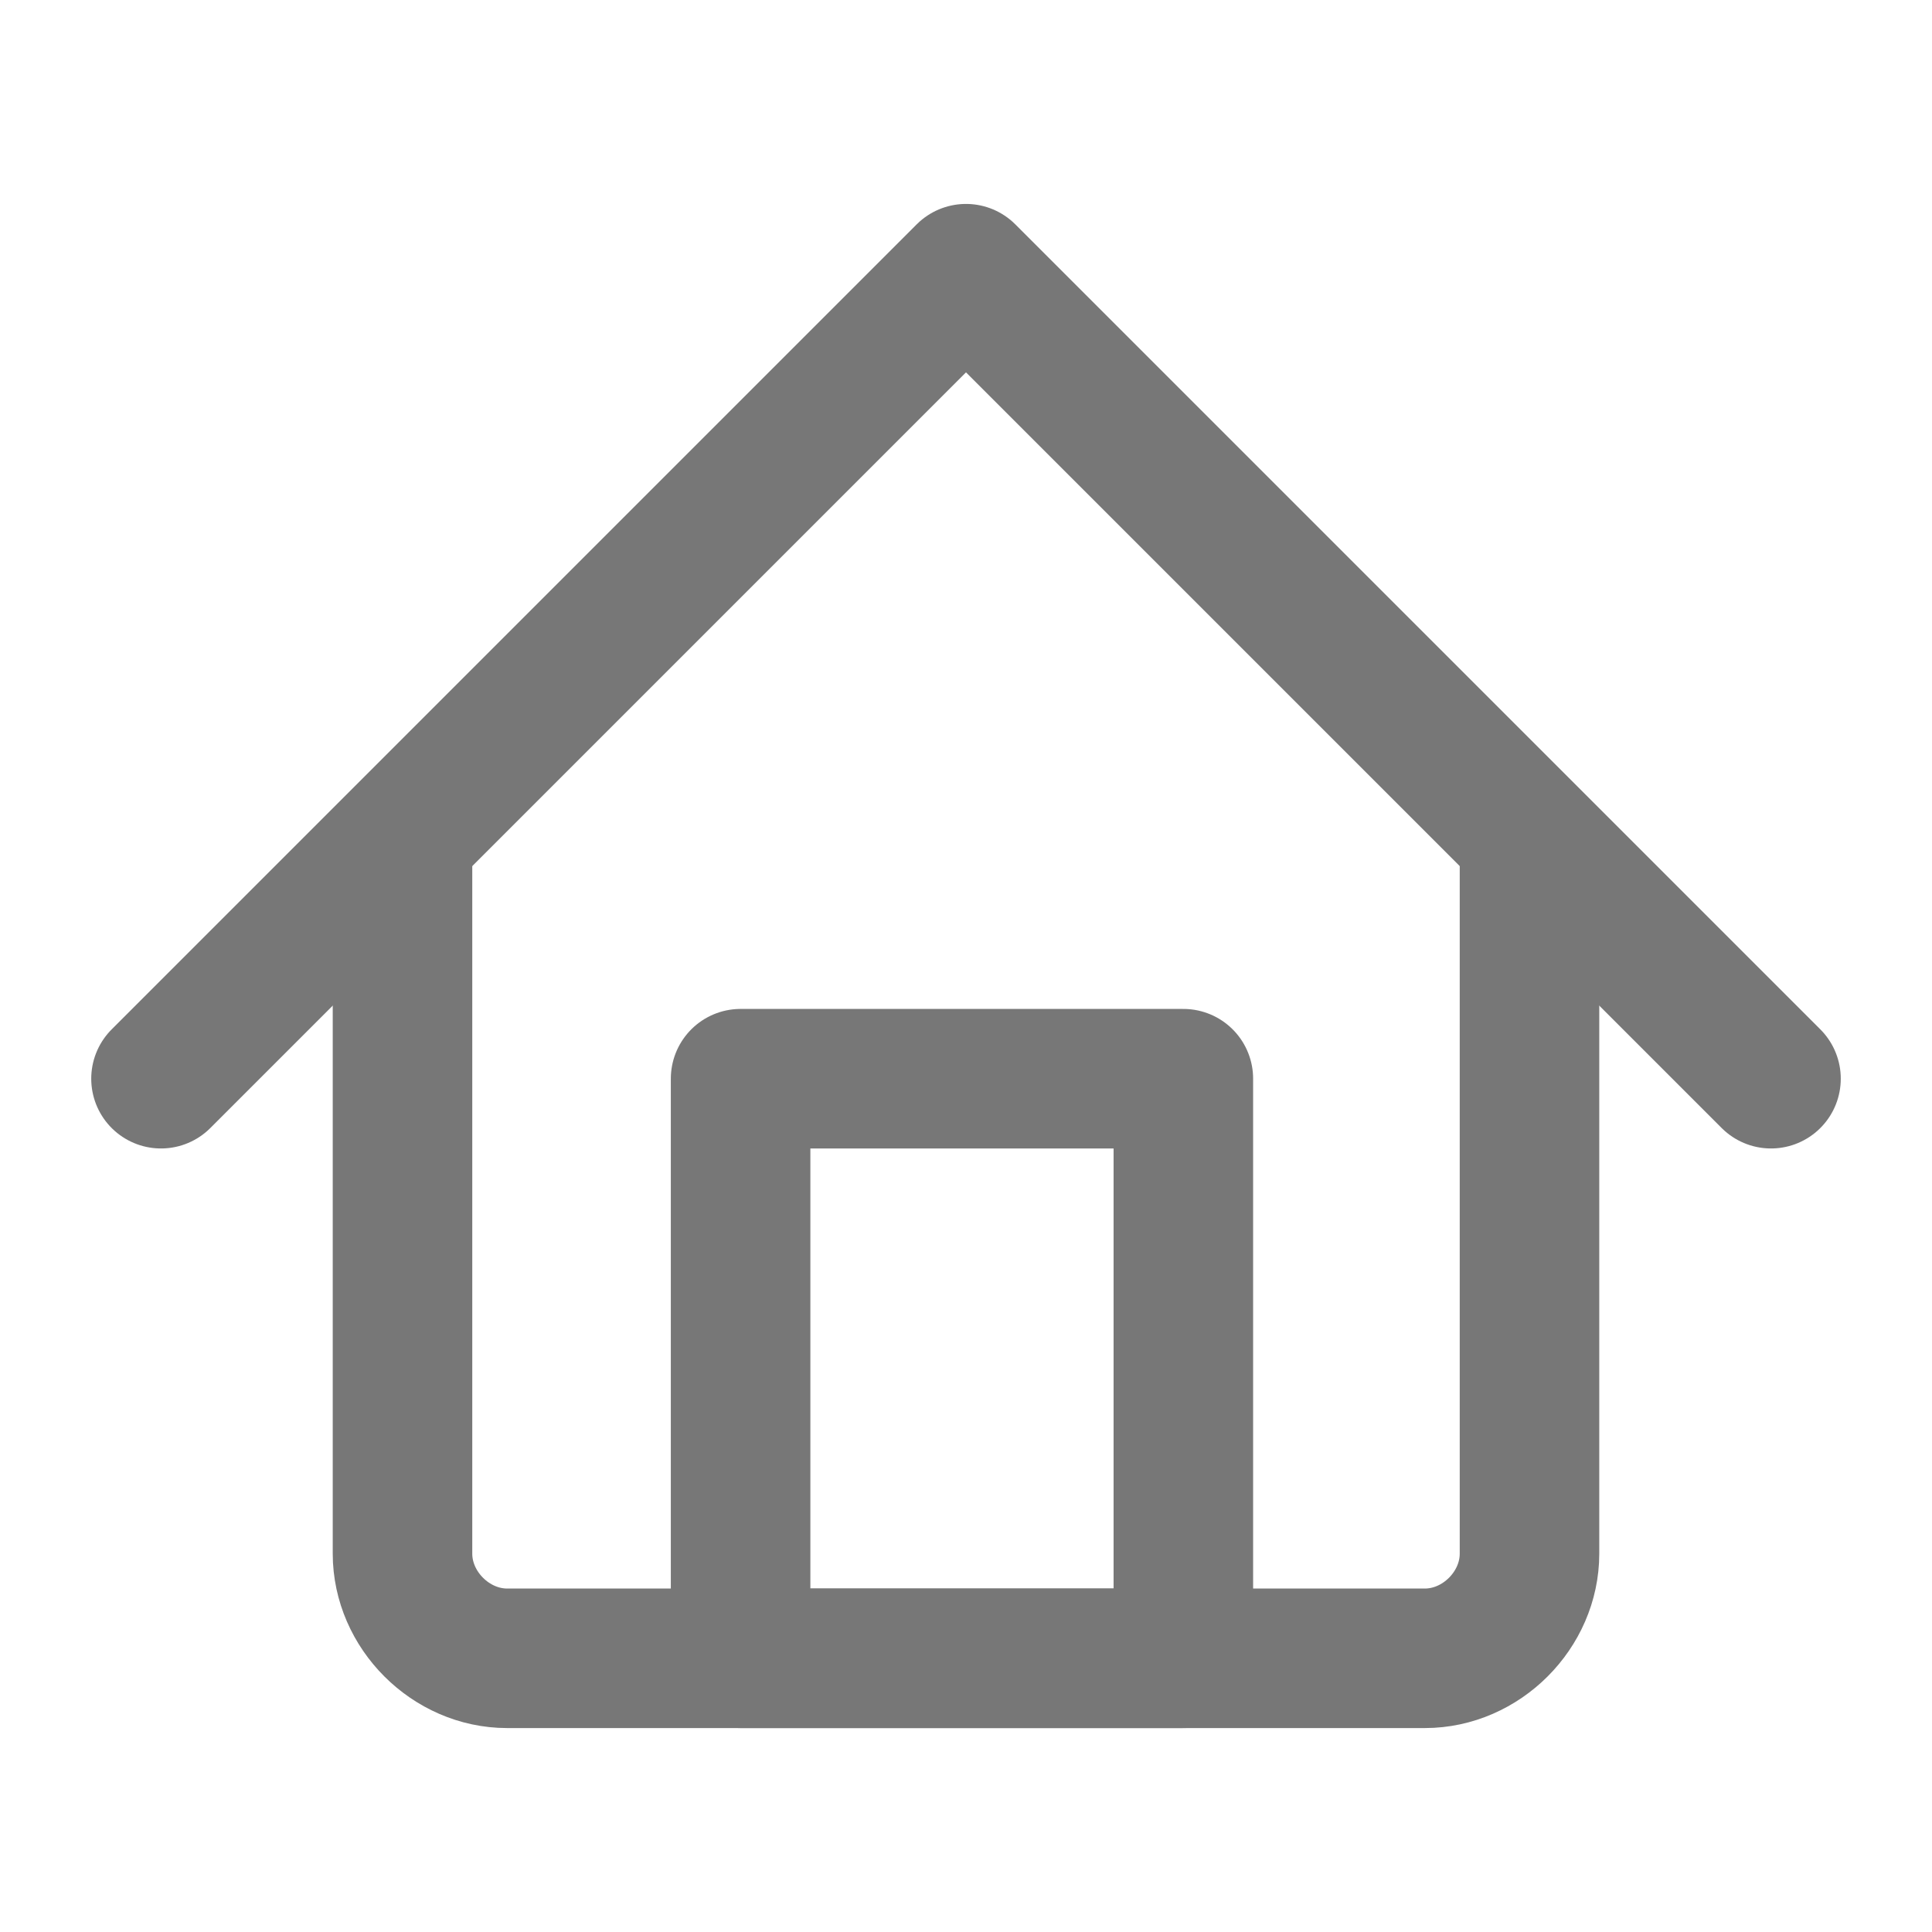 <svg width="18" height="18" viewBox="0 0 18 18" fill="none" xmlns="http://www.w3.org/2000/svg">
<path d="M1.5 10.05L9 2.55L16.5 10.05" stroke="#777777" stroke-width="1.3" stroke-miterlimit="10" stroke-linecap="round" stroke-linejoin="round"/>
<path d="M14.25 7.95V14.475C14.25 15 13.8 15.45 13.275 15.45H4.725C4.2 15.45 3.75 15 3.75 14.475V7.95" stroke="#777777" stroke-width="1.3" stroke-miterlimit="10" stroke-linecap="round" stroke-linejoin="round"/>
<path d="M11.025 10.05H6.9V15.45H11.025V10.05Z" stroke="#777777" stroke-width="1.3" stroke-miterlimit="10" stroke-linecap="round" stroke-linejoin="round"/>
</svg>
